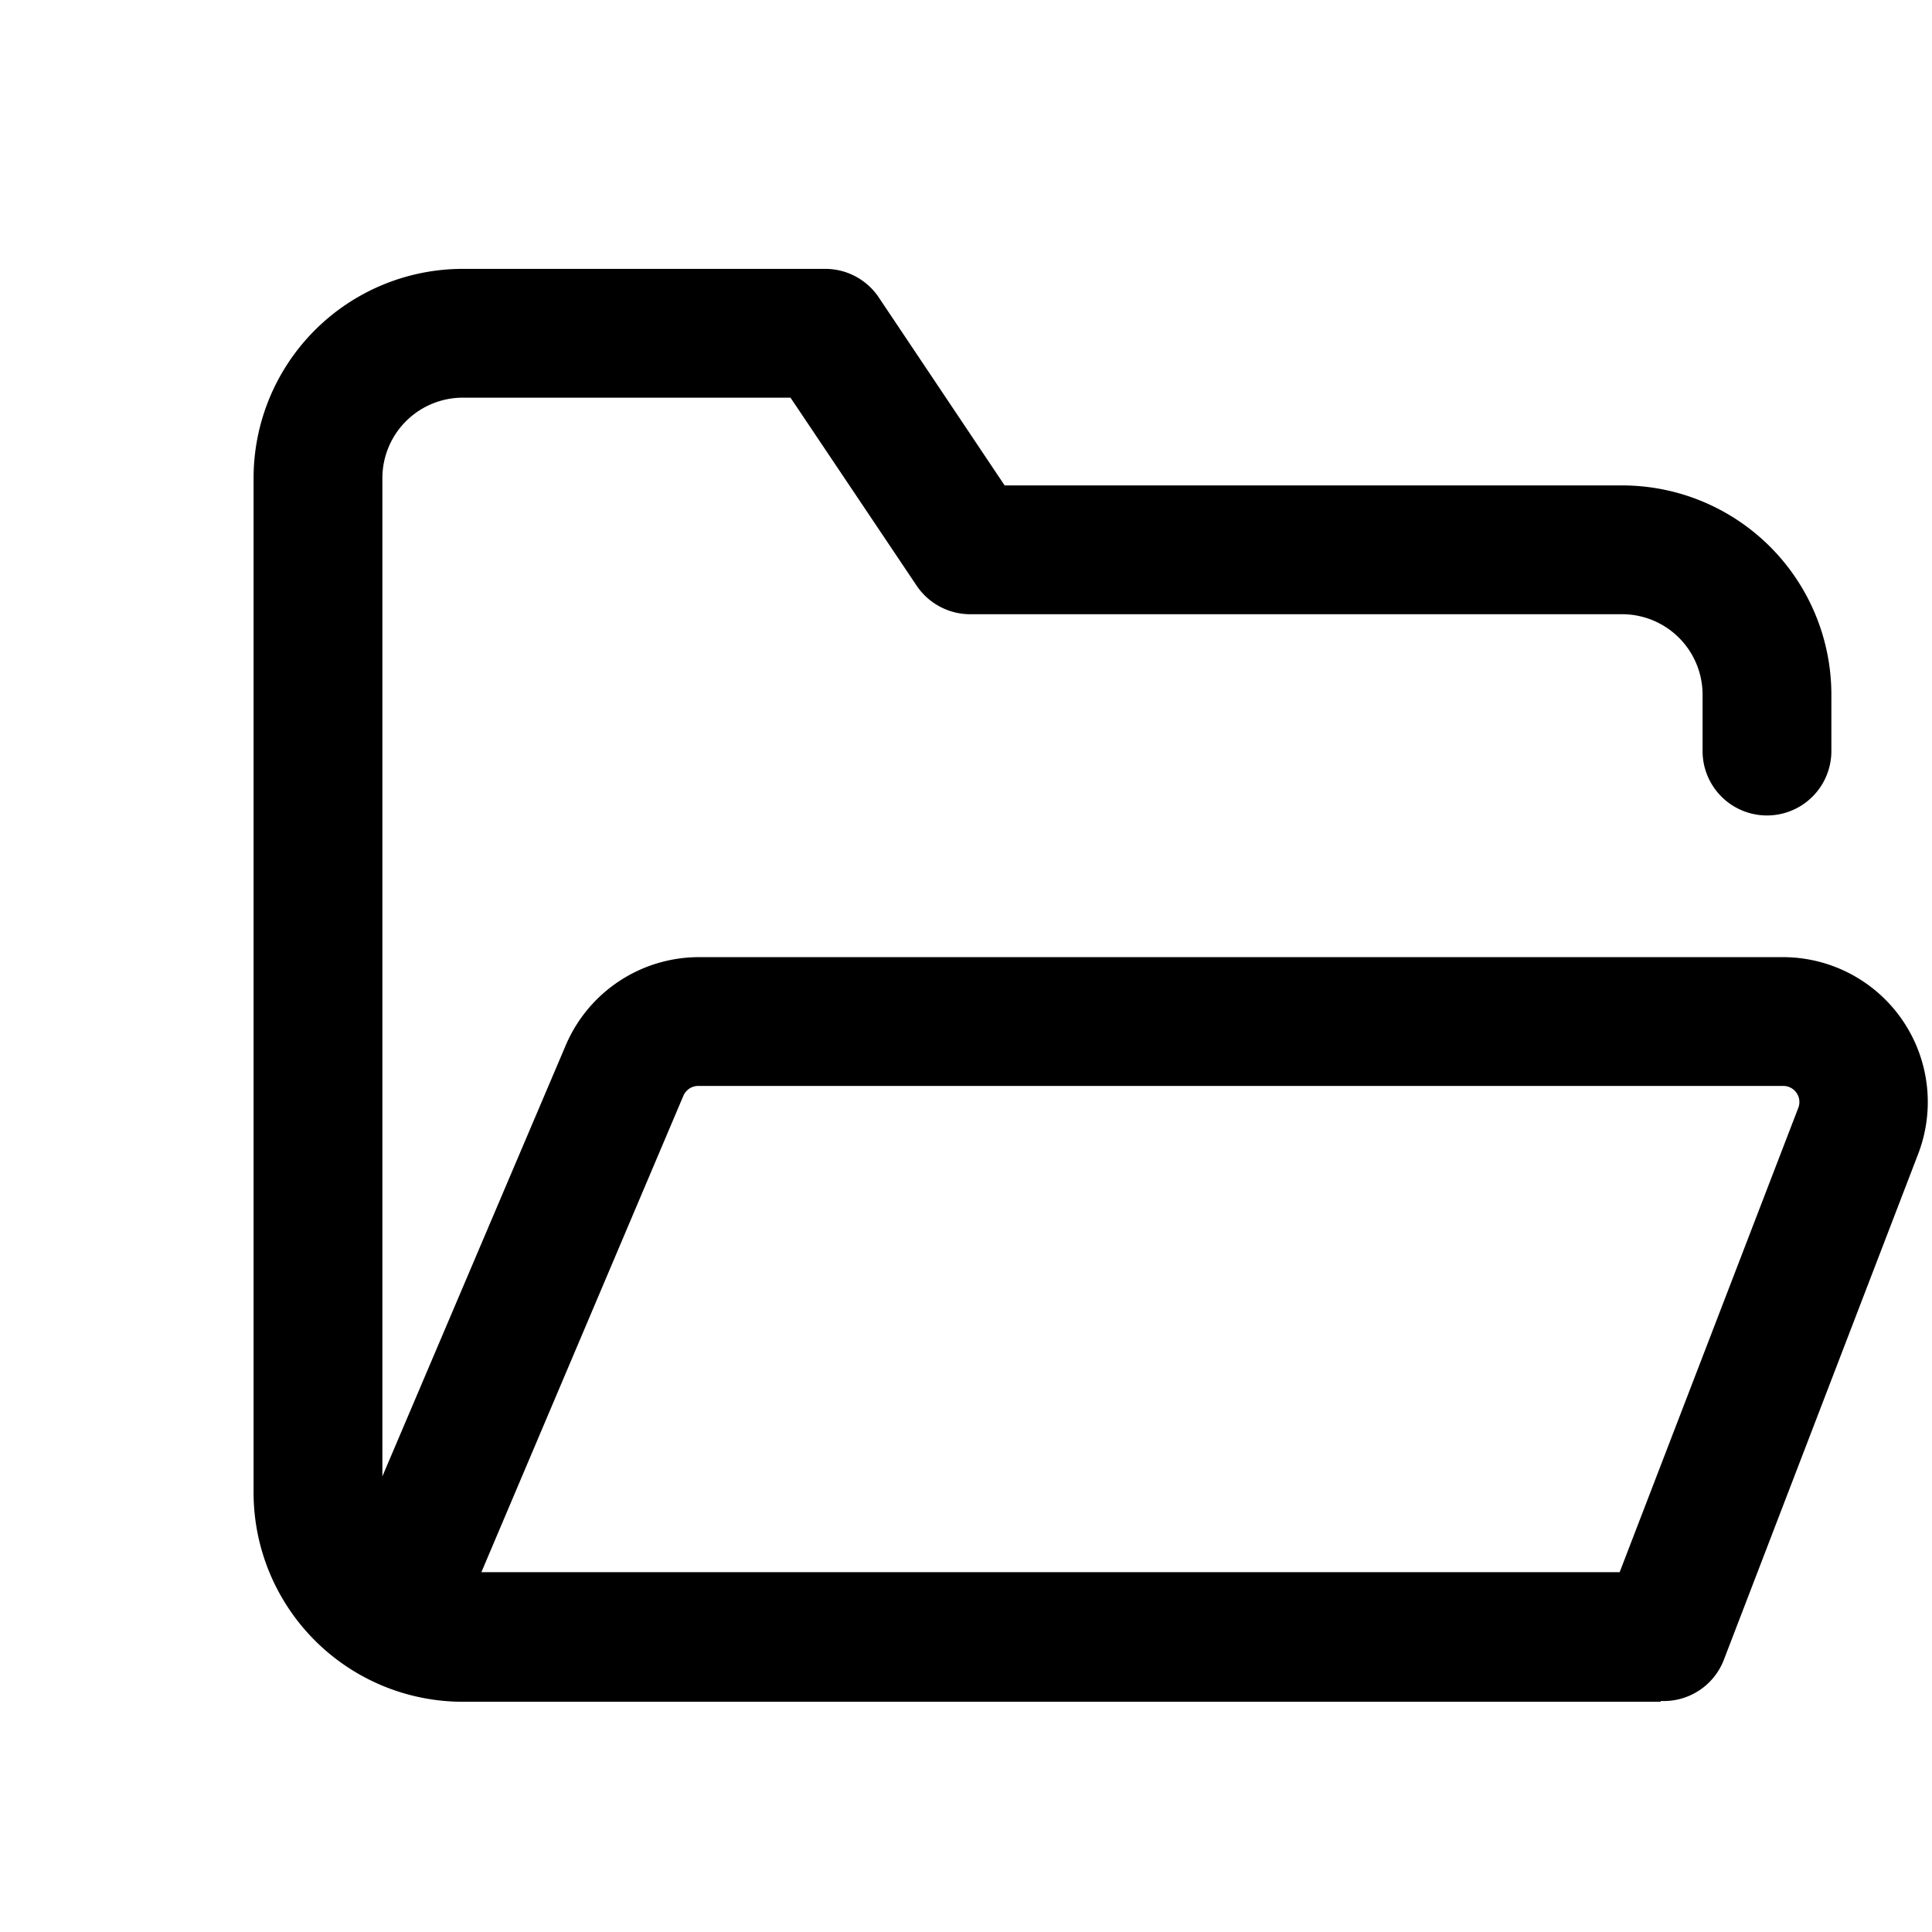 <svg viewBox="0 0 24 24" focusable="false" xmlns="http://www.w3.org/2000/svg"><path clipRule="evenodd" d="M20.63 21.13a.8.8 0 00.78-.5l2.42-6.3a1.8 1.8 0 00-1.67-2.44H8.67a1.8 1.8 0 00-1.64 1.09l-2.28 5.36V5.94a1 1 0 011-1h4.07l1.57 2.34c.15.22.4.35.66.35h8.1a1 1 0 011 1v.7a.8.8 0 101.6 0v-.7a2.6 2.6 0 00-2.6-2.6h-7.67L10.92 3.7a.8.8 0 00-.67-.36h-4.5a2.6 2.6 0 00-2.6 2.6v12.6a2.6 2.6 0 002.6 2.6H20.63zm-.51-1.6l2.22-5.77a.2.2 0 00-.18-.27H8.67a.2.2 0 00-.18.12l-2.51 5.92h14.14z" fill-rule="evenodd" /></svg>
